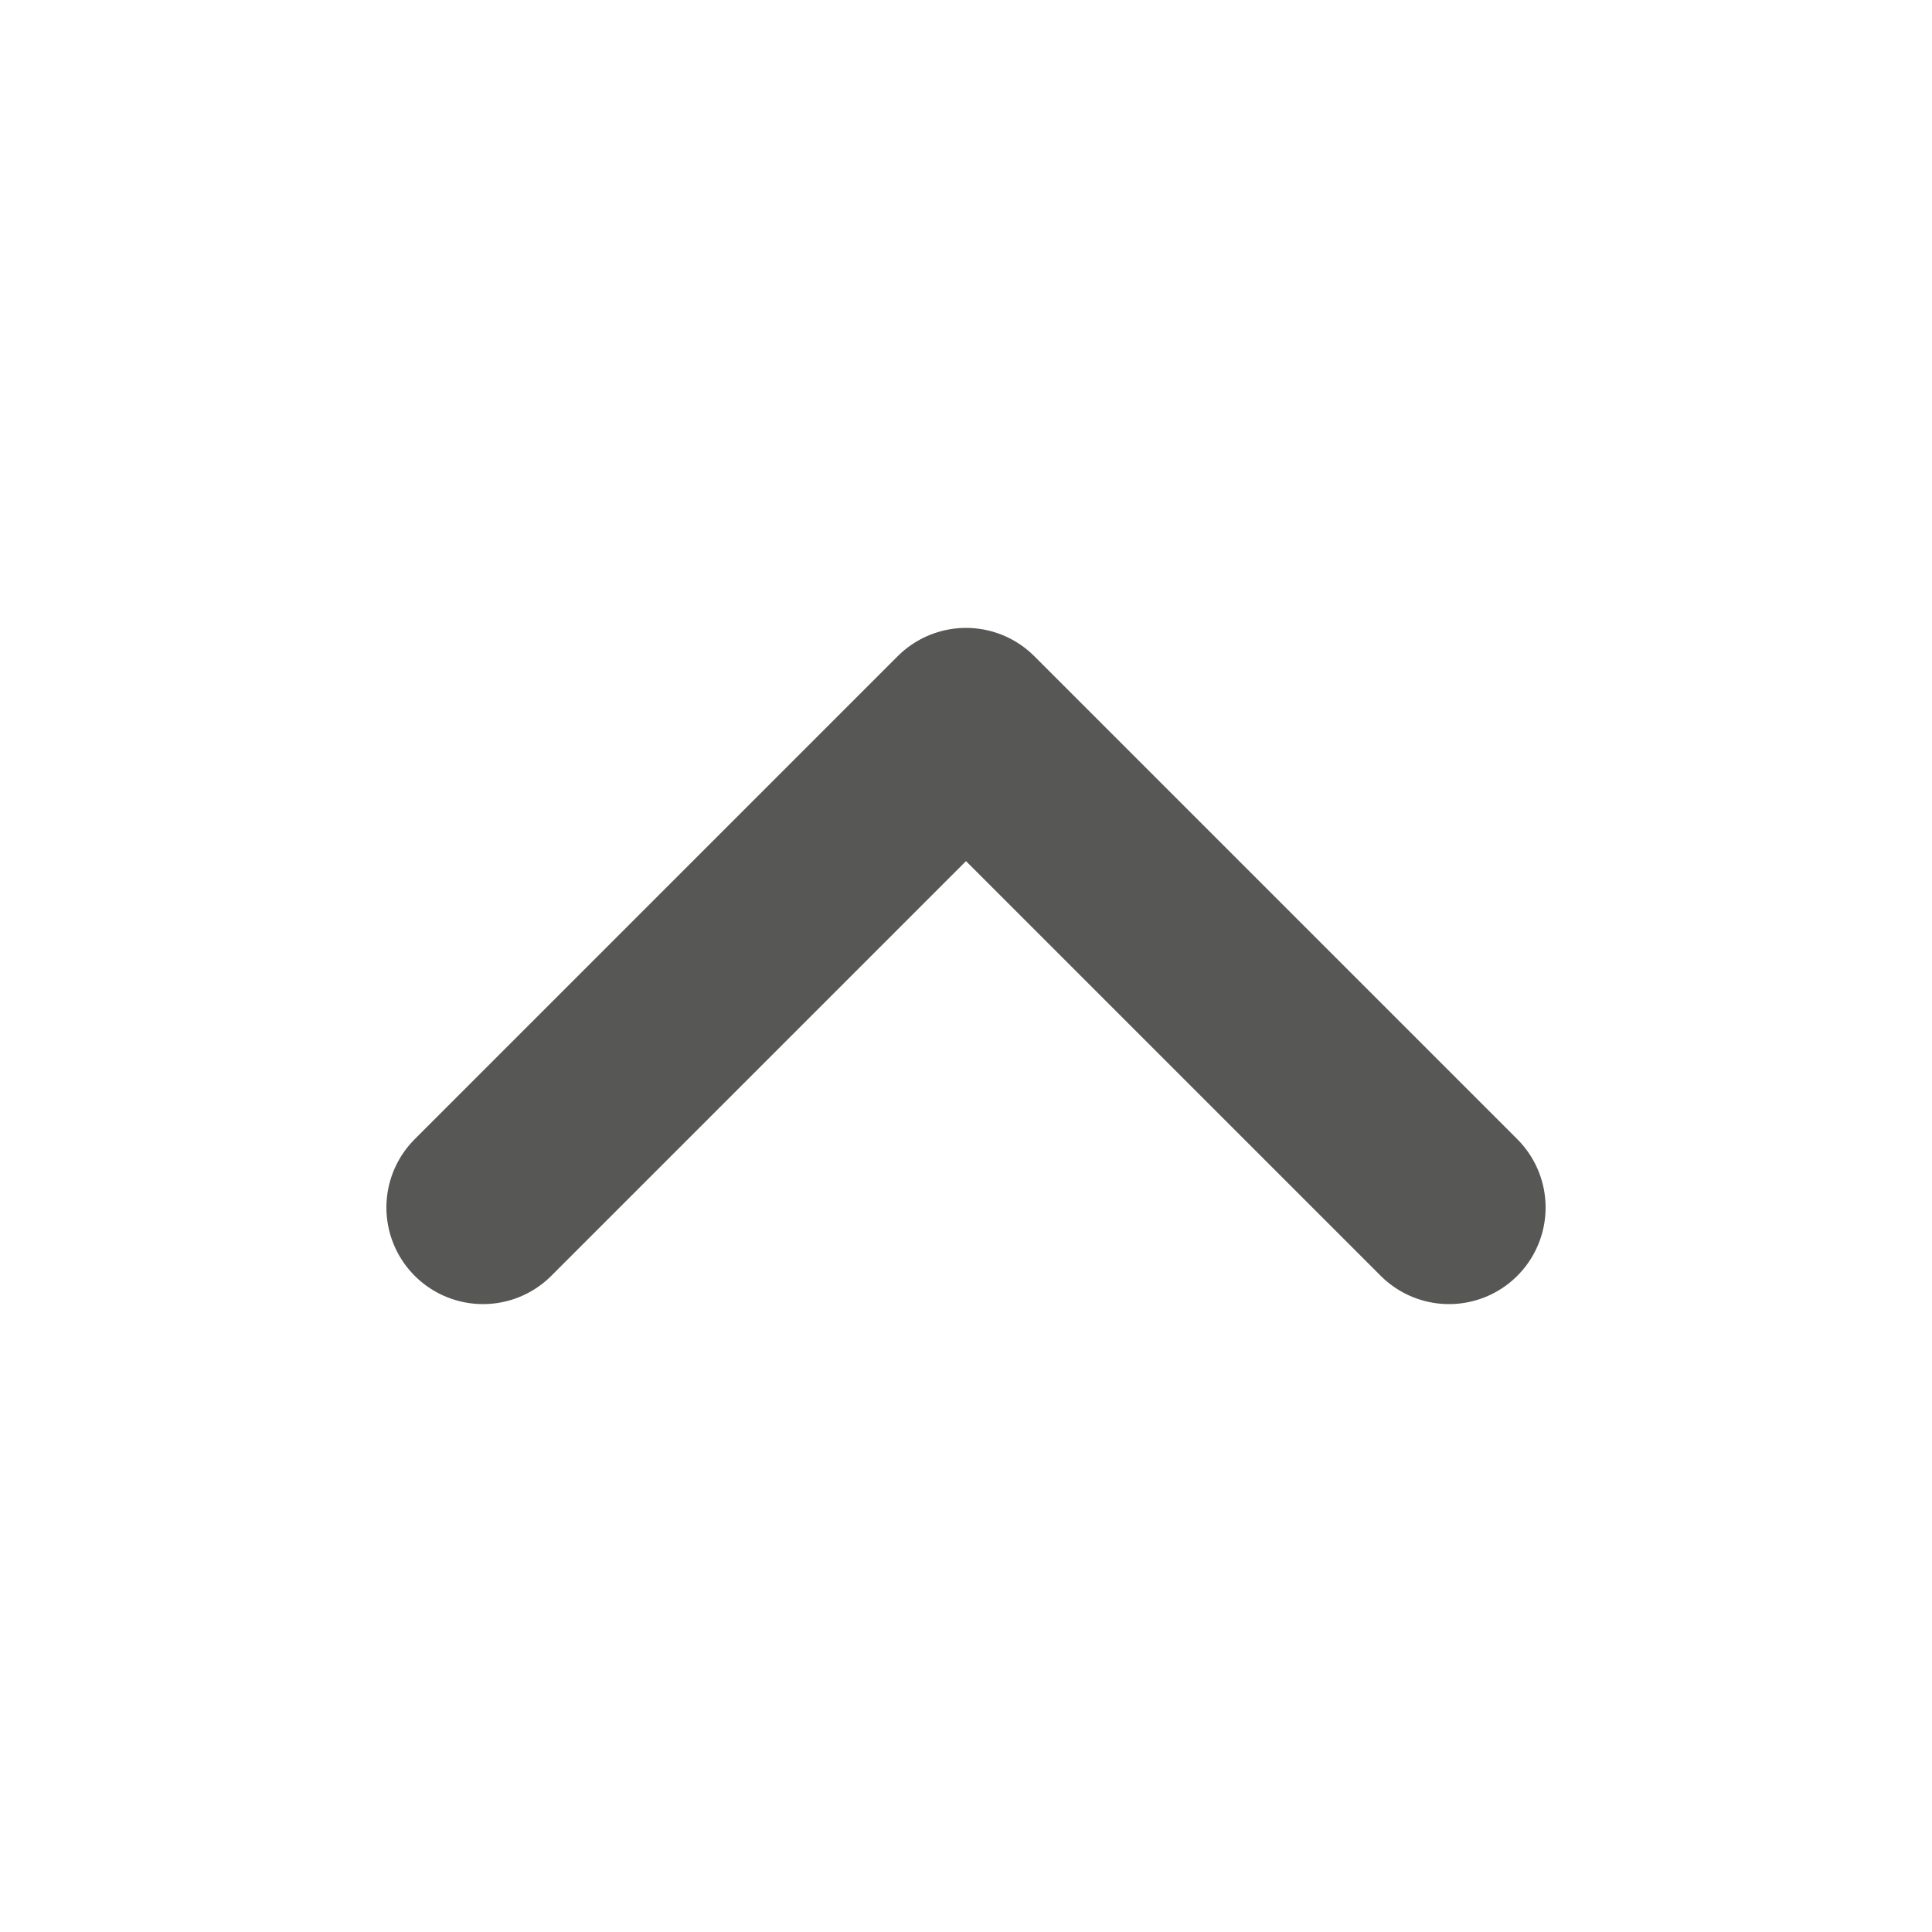 <svg width="20" height="20" viewBox="0 0 20 20" fill="none" xmlns="http://www.w3.org/2000/svg">
<path d="M15 12.5L10 7.5L5 12.5" stroke="#575756" stroke-width="2" stroke-linecap="round" stroke-linejoin="round"/>
</svg>
